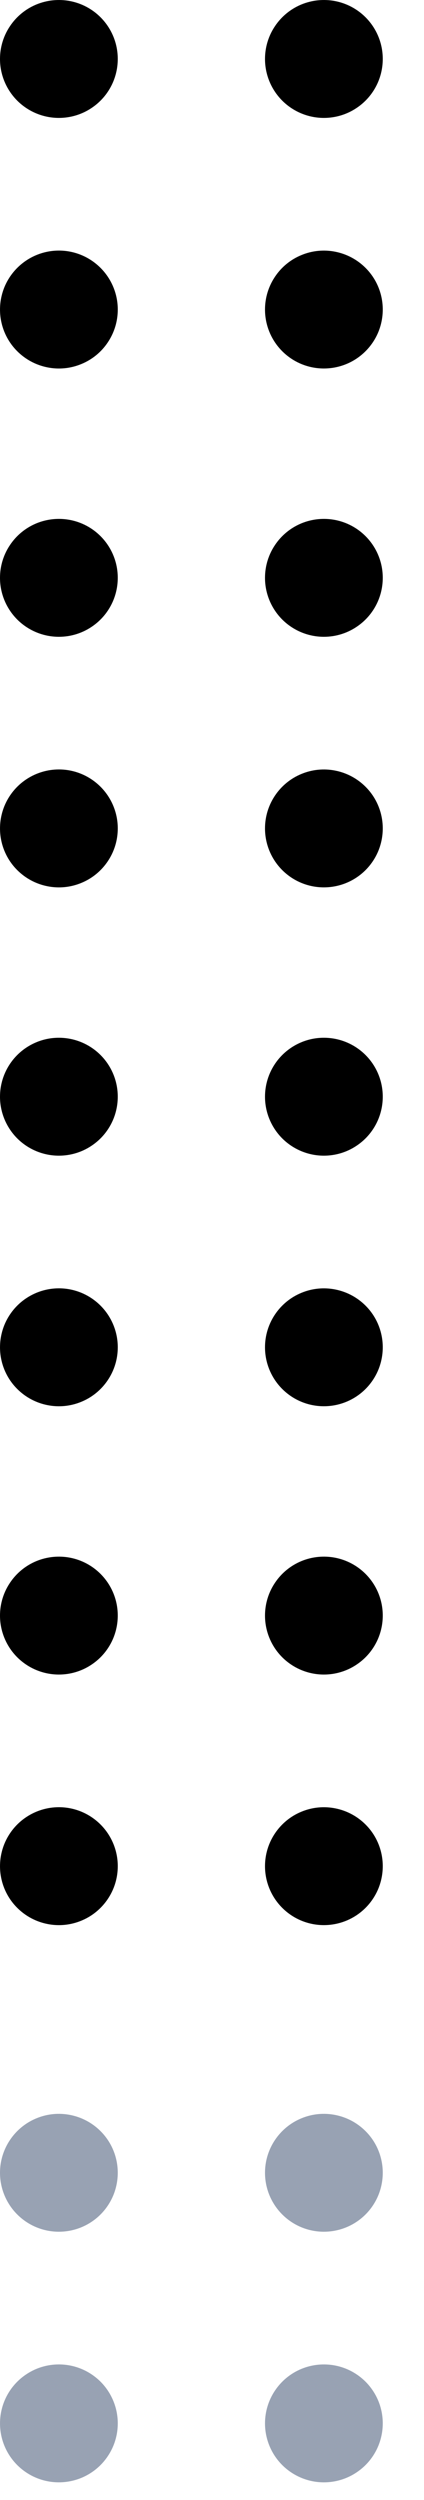 <svg width="9" height="53" viewBox="0 0 9 53" fill="none" xmlns="http://www.w3.org/2000/svg">
<path fill-rule="evenodd" clip-rule="evenodd" d="M5.836 38.868C5.698 39.074 5.625 39.315 5.625 39.562C5.625 39.894 5.757 40.212 5.991 40.446C6.226 40.681 6.543 40.812 6.875 40.812C7.122 40.812 7.364 40.739 7.569 40.602C7.775 40.465 7.935 40.269 8.03 40.041C8.124 39.812 8.149 39.561 8.101 39.319C8.053 39.076 7.934 38.853 7.759 38.679C7.584 38.504 7.361 38.385 7.119 38.337C6.876 38.288 6.625 38.313 6.397 38.408C6.168 38.502 5.973 38.663 5.836 38.868ZM0.556 38.523C0.761 38.386 1.003 38.312 1.25 38.312C1.582 38.312 1.899 38.444 2.134 38.679C2.368 38.913 2.5 39.231 2.5 39.562C2.5 39.81 2.427 40.051 2.289 40.257C2.152 40.462 1.957 40.623 1.728 40.717C1.5 40.812 1.249 40.837 1.006 40.788C0.764 40.74 0.541 40.621 0.366 40.446C0.191 40.272 0.072 40.049 0.024 39.806C-0.024 39.564 0.001 39.313 0.095 39.084C0.19 38.856 0.35 38.66 0.556 38.523ZM7.569 35.289C7.364 35.427 7.122 35.5 6.875 35.5C6.543 35.5 6.226 35.368 5.991 35.134C5.757 34.9 5.625 34.581 5.625 34.25C5.625 34.003 5.698 33.761 5.836 33.556C5.973 33.35 6.168 33.19 6.397 33.095C6.625 33.001 6.876 32.976 7.119 33.024C7.361 33.072 7.584 33.191 7.759 33.366C7.934 33.541 8.053 33.764 8.101 34.006C8.149 34.249 8.124 34.5 8.03 34.728C7.935 34.957 7.775 35.152 7.569 35.289ZM1.944 35.289C1.739 35.427 1.497 35.5 1.25 35.5C0.918 35.5 0.601 35.368 0.366 35.134C0.132 34.9 -1.00815e-05 34.581 -1.01105e-05 34.25C-1.01321e-05 34.003 0.073 33.761 0.211 33.556C0.348 33.35 0.543 33.19 0.772 33.095C1 33.001 1.251 32.976 1.494 33.024C1.736 33.072 1.959 33.191 2.134 33.366C2.309 33.541 2.428 33.764 2.476 34.006C2.524 34.249 2.499 34.5 2.405 34.728C2.31 34.957 2.15 35.152 1.944 35.289ZM5.836 27.868C5.698 28.074 5.625 28.315 5.625 28.562C5.625 28.894 5.757 29.212 5.991 29.446C6.226 29.681 6.543 29.812 6.875 29.812C7.122 29.812 7.364 29.739 7.569 29.602C7.775 29.465 7.935 29.269 8.03 29.041C8.124 28.812 8.149 28.561 8.101 28.319C8.053 28.076 7.934 27.853 7.759 27.679C7.584 27.504 7.361 27.385 7.119 27.337C6.876 27.288 6.625 27.313 6.397 27.408C6.168 27.502 5.973 27.663 5.836 27.868ZM0.556 27.523C0.761 27.386 1.003 27.312 1.25 27.312C1.582 27.312 1.899 27.444 2.134 27.679C2.368 27.913 2.5 28.231 2.5 28.562C2.5 28.81 2.427 29.051 2.289 29.257C2.152 29.462 1.957 29.623 1.728 29.717C1.5 29.812 1.249 29.837 1.006 29.788C0.764 29.74 0.541 29.621 0.366 29.446C0.191 29.272 0.072 29.049 0.024 28.806C-0.024 28.564 0.001 28.313 0.095 28.084C0.19 27.856 0.35 27.66 0.556 27.523ZM7.569 24.289C7.364 24.427 7.122 24.5 6.875 24.5C6.543 24.5 6.226 24.368 5.991 24.134C5.757 23.899 5.625 23.581 5.625 23.25C5.625 23.003 5.698 22.761 5.836 22.555C5.973 22.35 6.168 22.19 6.397 22.095C6.625 22 6.876 21.976 7.119 22.024C7.361 22.072 7.584 22.191 7.759 22.366C7.934 22.541 8.053 22.764 8.101 23.006C8.149 23.249 8.124 23.5 8.03 23.728C7.935 23.957 7.775 24.152 7.569 24.289ZM1.944 24.289C1.739 24.427 1.497 24.5 1.25 24.5C0.918 24.5 0.601 24.368 0.366 24.134C0.132 23.899 -5.32108e-06 23.581 -5.35006e-06 23.25C-5.37167e-06 23.003 0.073 22.761 0.211 22.555C0.348 22.35 0.543 22.19 0.772 22.095C1 22 1.251 21.976 1.494 22.024C1.736 22.072 1.959 22.191 2.134 22.366C2.309 22.541 2.428 22.764 2.476 23.006C2.524 23.249 2.499 23.5 2.405 23.728C2.31 23.957 2.15 24.152 1.944 24.289ZM5.625 17.562C5.625 17.315 5.698 17.074 5.836 16.868C5.973 16.663 6.168 16.502 6.397 16.408C6.625 16.313 6.876 16.288 7.119 16.337C7.361 16.385 7.584 16.504 7.759 16.679C7.934 16.853 8.053 17.076 8.101 17.319C8.149 17.561 8.124 17.812 8.03 18.041C7.935 18.269 7.775 18.465 7.569 18.602C7.364 18.739 7.122 18.812 6.875 18.812C6.543 18.812 6.226 18.681 5.991 18.446C5.757 18.212 5.625 17.894 5.625 17.562ZM1.25 16.312C1.003 16.312 0.761 16.386 0.556 16.523C0.35 16.66 0.19 16.856 0.095 17.084C0.001 17.313 -0.024 17.564 0.024 17.806C0.072 18.049 0.191 18.272 0.366 18.446C0.541 18.621 0.764 18.74 1.006 18.788C1.249 18.837 1.5 18.812 1.728 18.717C1.957 18.623 2.152 18.462 2.289 18.257C2.427 18.051 2.5 17.81 2.5 17.562C2.5 17.231 2.368 16.913 2.134 16.679C1.899 16.444 1.582 16.312 1.25 16.312ZM6.875 13.5C7.122 13.5 7.364 13.427 7.569 13.289C7.775 13.152 7.935 12.957 8.03 12.728C8.124 12.5 8.149 12.249 8.101 12.006C8.053 11.764 7.934 11.541 7.759 11.366C7.584 11.191 7.361 11.072 7.119 11.024C6.876 10.976 6.625 11.001 6.397 11.095C6.168 11.19 5.973 11.35 5.836 11.556C5.698 11.761 5.625 12.003 5.625 12.25C5.625 12.582 5.757 12.899 5.991 13.134C6.226 13.368 6.543 13.5 6.875 13.5ZM1.25 13.5C1.497 13.5 1.739 13.427 1.944 13.289C2.15 13.152 2.31 12.957 2.405 12.728C2.499 12.5 2.524 12.249 2.476 12.006C2.428 11.764 2.309 11.541 2.134 11.366C1.959 11.191 1.736 11.072 1.494 11.024C1.251 10.976 1 11.001 0.772 11.095C0.543 11.19 0.348 11.35 0.211 11.556C0.073 11.761 -4.42597e-06 12.003 -4.40436e-06 12.25C-4.37538e-06 12.582 0.132 12.899 0.366 13.134C0.601 13.368 0.918 13.5 1.25 13.5ZM5.836 5.868C5.698 6.074 5.625 6.315 5.625 6.562C5.625 6.894 5.757 7.212 5.991 7.446C6.226 7.681 6.543 7.812 6.875 7.812C7.122 7.812 7.364 7.739 7.569 7.602C7.775 7.464 7.935 7.269 8.03 7.041C8.124 6.812 8.149 6.561 8.101 6.319C8.053 6.076 7.934 5.853 7.759 5.679C7.584 5.504 7.361 5.385 7.119 5.337C6.876 5.288 6.625 5.313 6.397 5.408C6.168 5.502 5.973 5.662 5.836 5.868ZM0.556 5.523C0.761 5.386 1.003 5.312 1.25 5.312C1.582 5.312 1.899 5.444 2.134 5.679C2.368 5.913 2.5 6.231 2.5 6.562C2.5 6.81 2.427 7.051 2.289 7.257C2.152 7.463 1.957 7.623 1.728 7.717C1.5 7.812 1.249 7.837 1.006 7.788C0.764 7.74 0.541 7.621 0.366 7.446C0.191 7.272 0.072 7.049 0.024 6.806C-0.024 6.564 0.001 6.313 0.095 6.084C0.19 5.856 0.35 5.661 0.556 5.523ZM7.569 2.289C7.364 2.427 7.122 2.5 6.875 2.5C6.543 2.5 6.226 2.368 5.991 2.134C5.757 1.899 5.625 1.582 5.625 1.25C5.625 1.003 5.698 0.761 5.836 0.556C5.973 0.35 6.168 0.19 6.397 0.095C6.625 0.001 6.876 -0.024 7.119 0.024C7.361 0.072 7.584 0.191 7.759 0.366C7.934 0.541 8.053 0.764 8.101 1.006C8.149 1.249 8.124 1.5 8.03 1.728C7.935 1.957 7.775 2.152 7.569 2.289ZM1.944 2.289C1.739 2.427 1.497 2.5 1.25 2.5C0.918 2.5 0.601 2.368 0.366 2.134C0.132 1.899 -5.33703e-06 1.582 -5.36601e-06 1.25C-5.38763e-06 1.003 0.073 0.761 0.211 0.556C0.348 0.35 0.543 0.19 0.772 0.095C1 0.001 1.251 -0.024 1.494 0.024C1.736 0.072 1.959 0.191 2.134 0.366C2.309 0.541 2.428 0.764 2.476 1.006C2.524 1.249 2.499 1.5 2.405 1.728C2.31 1.957 2.15 2.152 1.944 2.289Z" fill="currentColor"/>
<path d="M5.625 51.375C5.625 51.128 5.698 50.886 5.836 50.681C5.973 50.475 6.168 50.315 6.397 50.22C6.625 50.126 6.876 50.101 7.119 50.149C7.361 50.197 7.584 50.316 7.759 50.491C7.934 50.666 8.053 50.889 8.101 51.131C8.149 51.374 8.124 51.625 8.03 51.853C7.935 52.082 7.775 52.277 7.569 52.414C7.364 52.552 7.122 52.625 6.875 52.625C6.543 52.625 6.226 52.493 5.991 52.259C5.757 52.025 5.625 51.706 5.625 51.375ZM1.25 50.125C1.003 50.125 0.761 50.198 0.556 50.336C0.35 50.473 0.19 50.668 0.095 50.897C0.001 51.125 -0.024 51.376 0.024 51.619C0.072 51.861 0.191 52.084 0.366 52.259C0.541 52.434 0.764 52.553 1.006 52.601C1.249 52.649 1.5 52.624 1.728 52.53C1.957 52.435 2.152 52.275 2.289 52.069C2.427 51.864 2.5 51.622 2.5 51.375C2.5 51.044 2.368 50.725 2.134 50.491C1.899 50.257 1.582 50.125 1.25 50.125ZM6.875 47.312C7.122 47.312 7.364 47.239 7.569 47.102C7.775 46.965 7.935 46.769 8.03 46.541C8.124 46.312 8.149 46.061 8.101 45.819C8.053 45.576 7.934 45.353 7.759 45.179C7.584 45.004 7.361 44.885 7.119 44.837C6.876 44.788 6.625 44.813 6.397 44.908C6.168 45.002 5.973 45.163 5.836 45.368C5.698 45.574 5.625 45.815 5.625 46.062C5.625 46.394 5.757 46.712 5.991 46.946C6.226 47.181 6.543 47.312 6.875 47.312ZM1.25 47.312C1.497 47.312 1.739 47.239 1.944 47.102C2.15 46.965 2.31 46.769 2.405 46.541C2.499 46.312 2.524 46.061 2.476 45.819C2.428 45.576 2.309 45.353 2.134 45.179C1.959 45.004 1.736 44.885 1.494 44.837C1.251 44.788 1 44.813 0.772 44.908C0.543 45.002 0.348 45.163 0.211 45.368C0.073 45.574 -3.45635e-06 45.815 -3.43473e-06 46.062C-3.40575e-06 46.394 0.132 46.712 0.366 46.946C0.601 47.181 0.918 47.312 1.25 47.312Z" fill="#98A2B3"/>
</svg>
